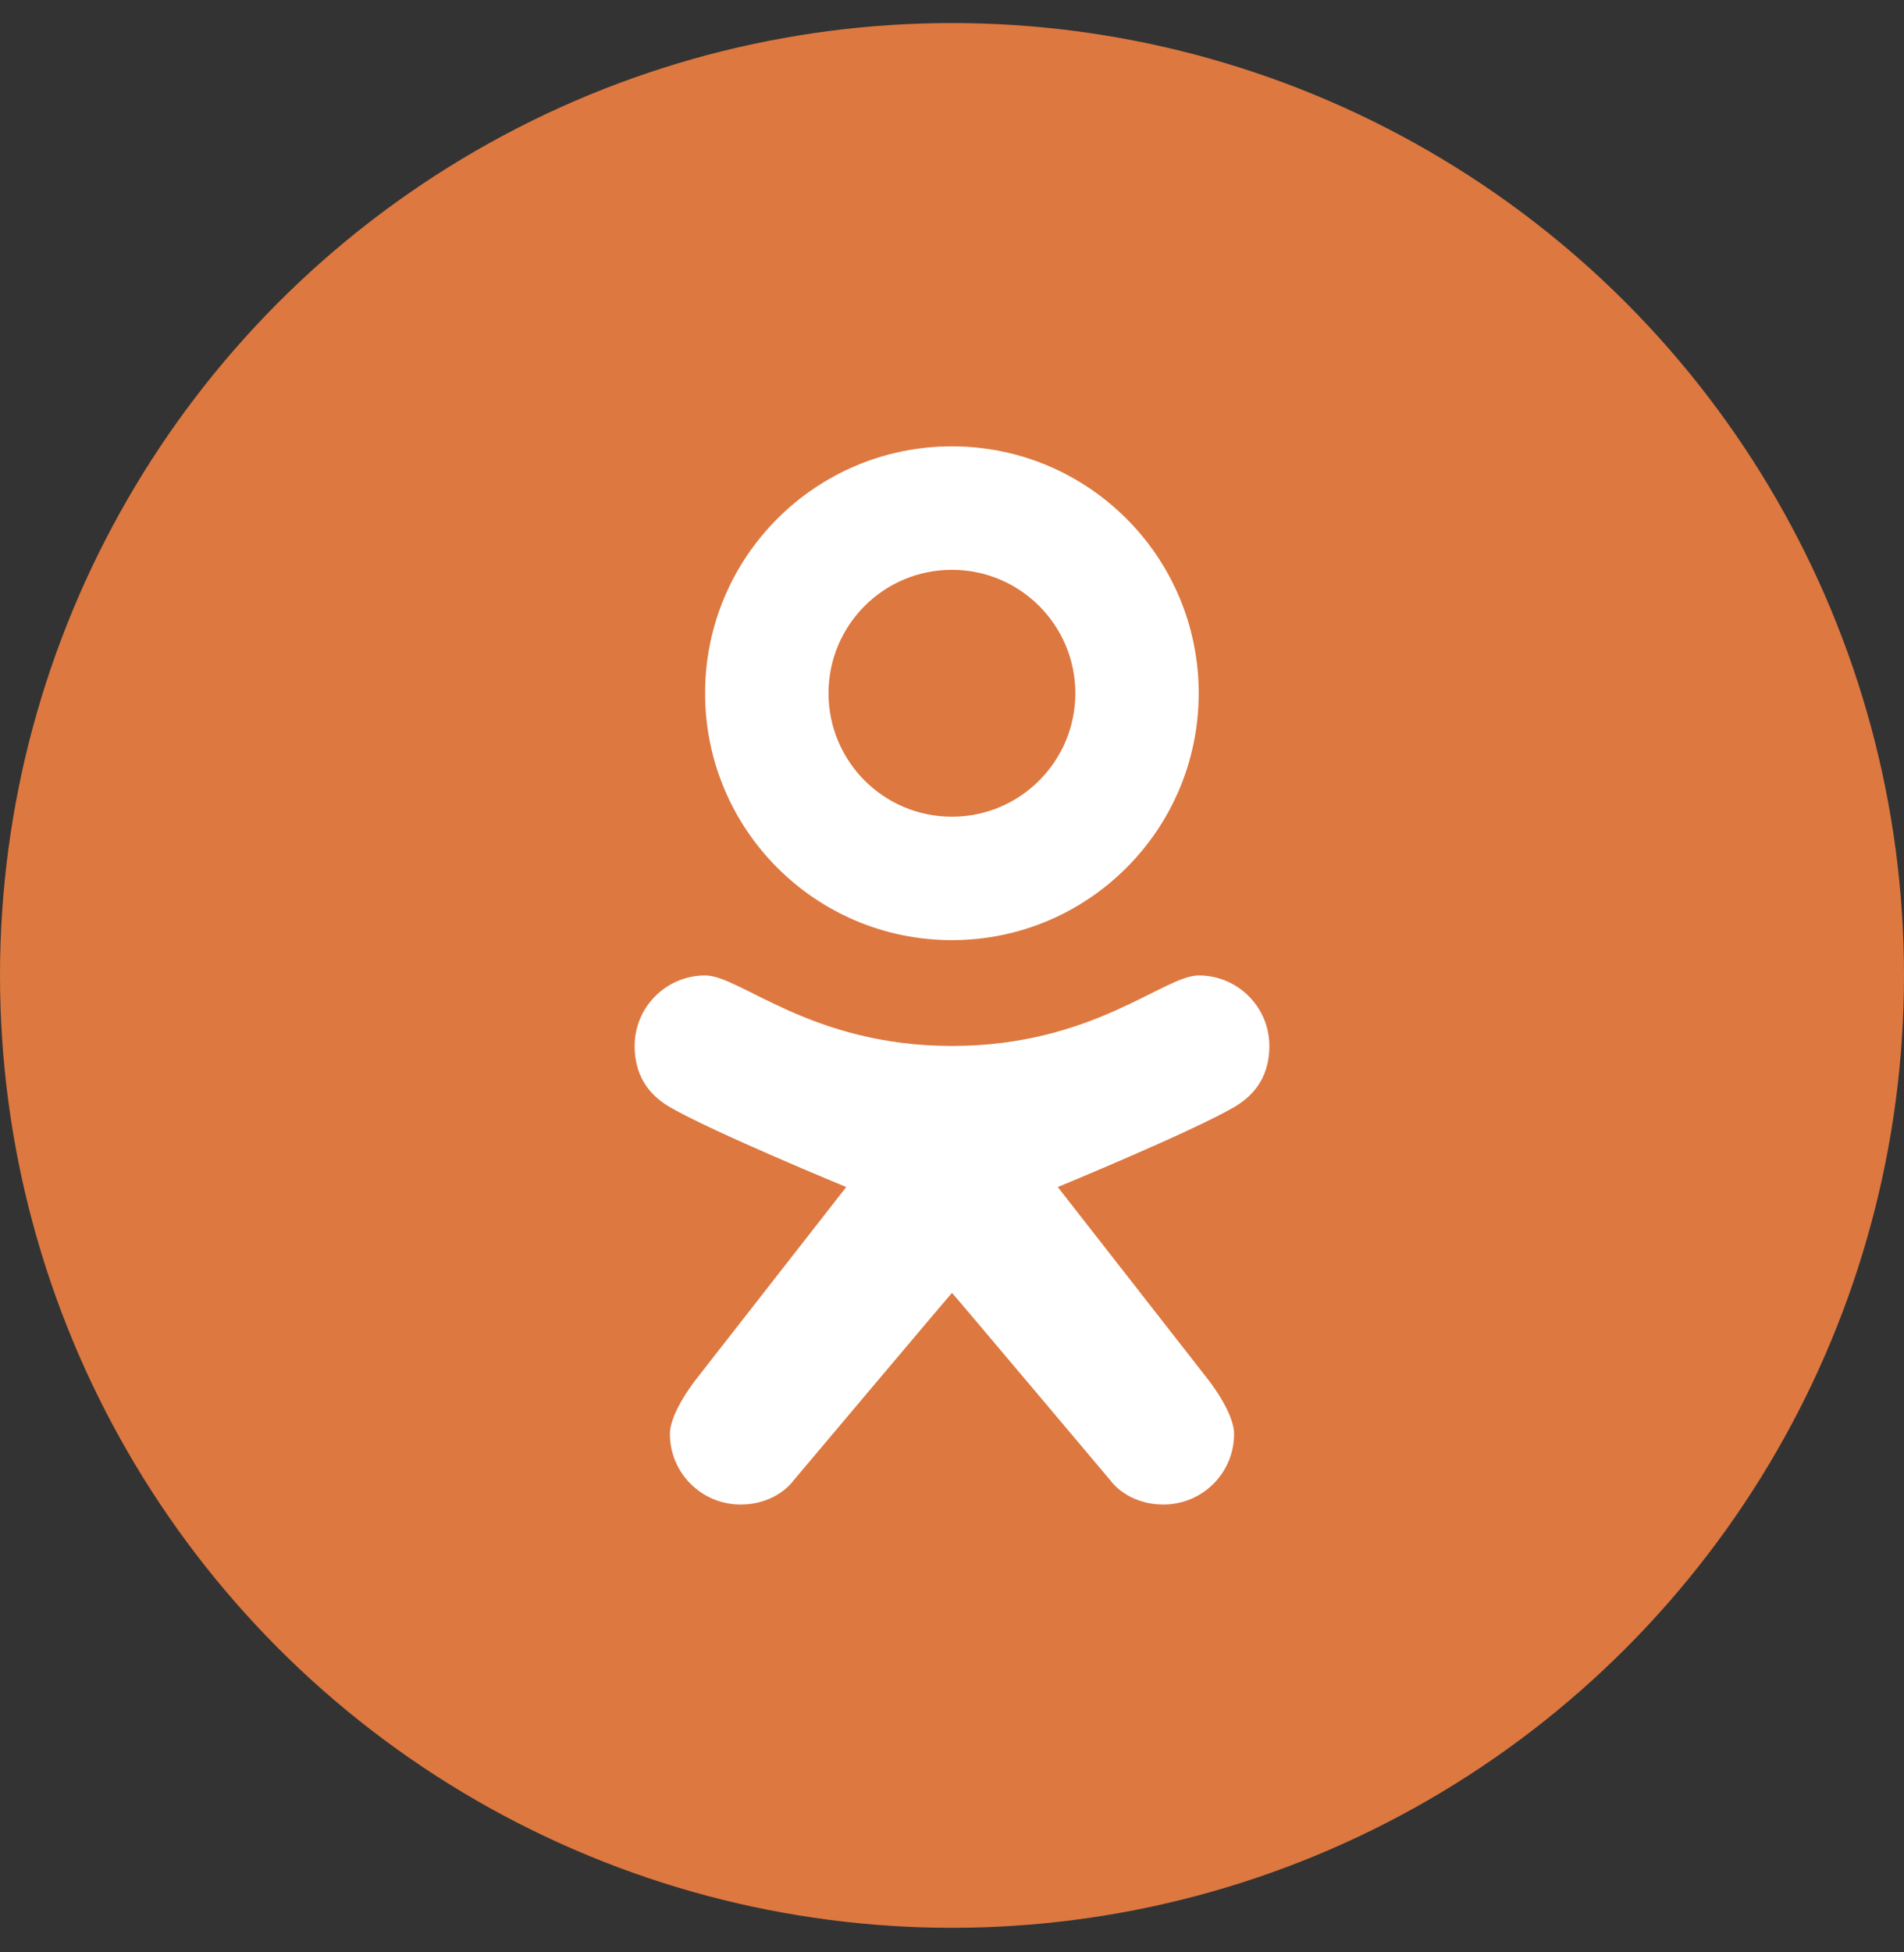 <svg width="40" height="41" viewBox="0 0 40 41" fill="none" xmlns="http://www.w3.org/2000/svg">
    <rect x="0" y="0" width="40" height="41" fill="#333333" stroke="none"/>
    <g clip-path="url(#clip0_60_369)">
        <circle cx="20" cy="20.484" r="20" fill="#DD7840"/>
        <path d="M25.185 20.484C24.444 20.484 22.963 21.965 20 21.965C17.037 21.965 15.556 20.484 14.815 20.484C13.997 20.484 13.333 21.148 13.333 21.965C13.333 22.706 13.754 23.063 14.074 23.25C14.952 23.763 17.778 24.928 17.778 24.928L14.63 28.957C14.63 28.957 14.074 29.649 14.074 30.114C14.074 30.931 14.738 31.595 15.556 31.595C16.312 31.595 16.655 31.109 16.655 31.109C16.655 31.109 19.995 27.145 20 27.151C20.005 27.145 23.345 31.109 23.345 31.109C23.345 31.109 23.688 31.595 24.444 31.595C25.262 31.595 25.926 30.931 25.926 30.114C25.926 29.649 25.37 28.957 25.37 28.957L22.222 24.928C22.222 24.928 25.048 23.763 25.926 23.25C26.246 23.063 26.667 22.706 26.667 21.965C26.667 21.148 26.003 20.484 25.185 20.484Z" fill="white"/>
        <path d="M19.998 9.373C17.135 9.373 14.813 11.694 14.813 14.558C14.813 17.422 17.135 19.743 19.998 19.743C22.861 19.743 25.183 17.422 25.183 14.558C25.183 11.694 22.861 9.373 19.998 9.373ZM19.998 17.151C18.566 17.151 17.406 15.991 17.406 14.558C17.406 13.126 18.566 11.966 19.998 11.966C21.429 11.966 22.591 13.126 22.591 14.558C22.591 15.991 21.429 17.151 19.998 17.151Z" fill="white"/>
    </g>
    <defs>
        <clipPath id="clip0_60_369">
            <rect width="40" height="40" fill="white" transform="translate(0 0.484)"/>
        </clipPath>
    </defs>
</svg>

